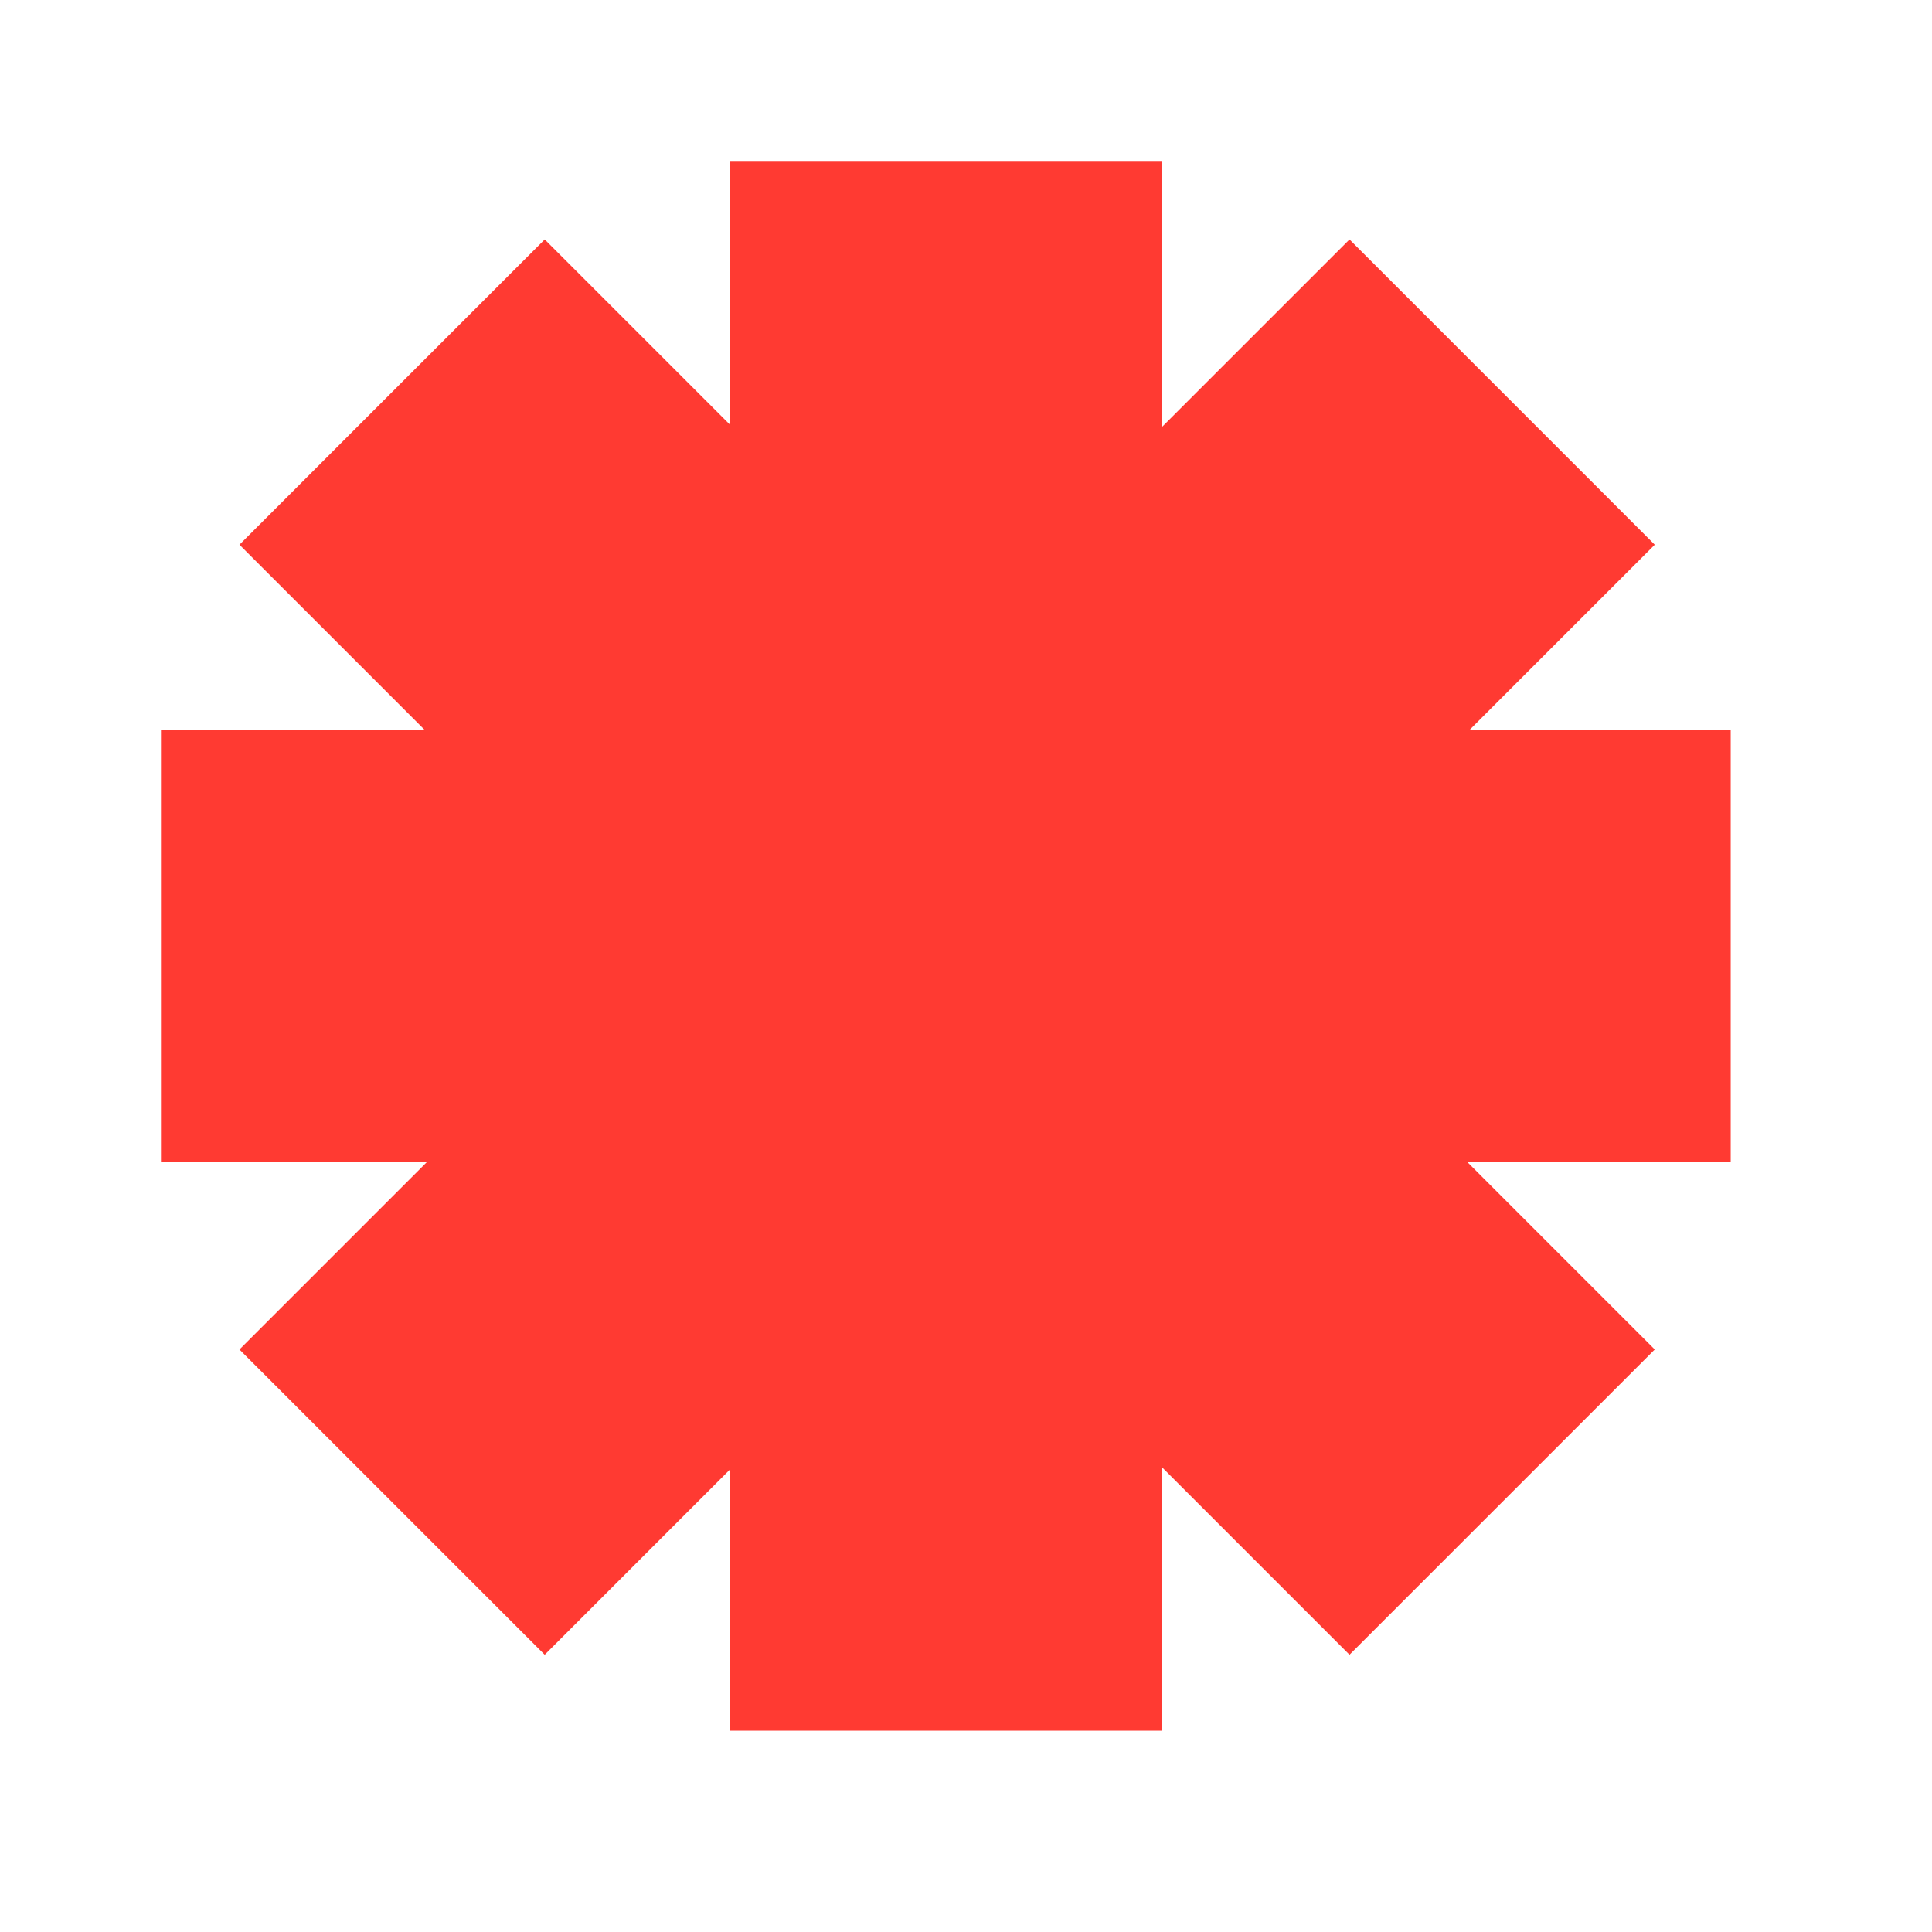 <svg width="16" height="16" viewBox="0 0 16 16" fill="none" xmlns="http://www.w3.org/2000/svg">
<path fill-rule="evenodd" clip-rule="evenodd" d="M9.621 1.333H6.046V3.518L4.511 1.983L1.983 4.511L3.518 6.046H1.333V9.621H3.538L1.983 11.176L4.511 13.704L6.046 12.169V14.333H9.621V12.149L11.176 13.704L13.704 11.176L12.149 9.621H14.333V6.046H12.169L13.704 4.511L11.176 1.983L9.621 3.538V1.333Z" fill="#FF3A32"/>
</svg>
